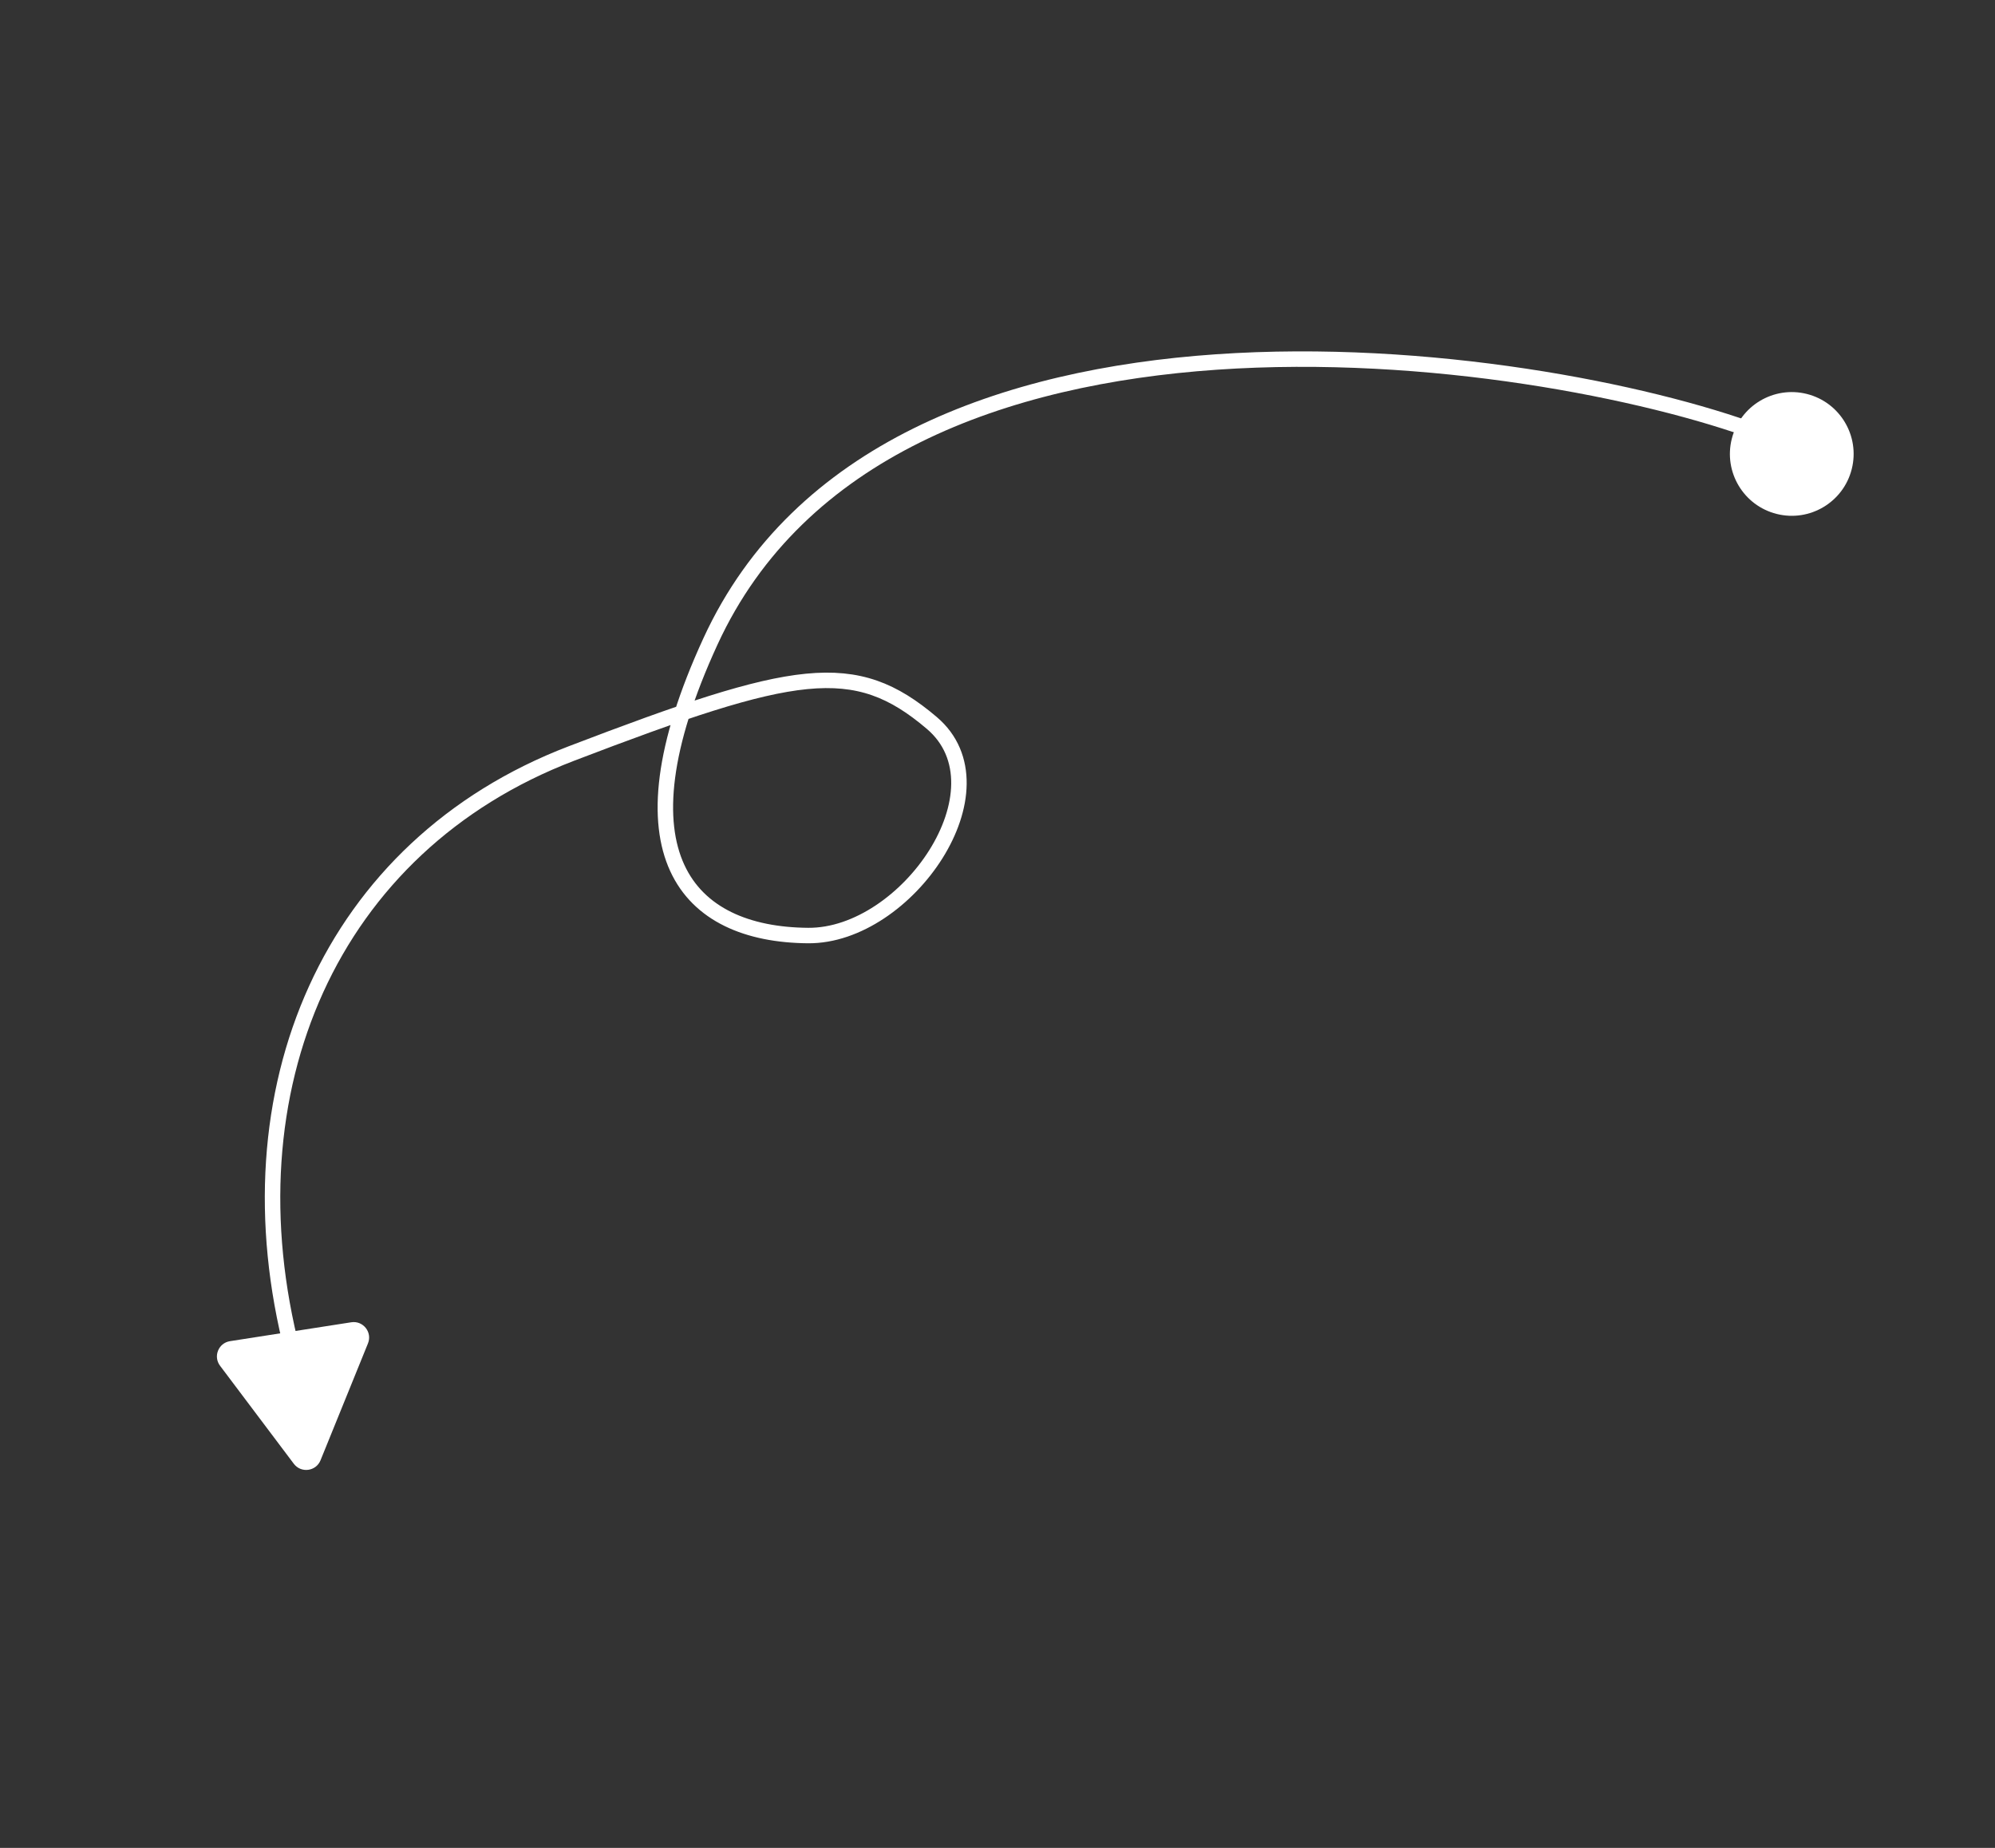 <svg width="258" height="239" viewBox="0 0 258 239" fill="none" xmlns="http://www.w3.org/2000/svg">
<rect x="0" y="0" width="258" height="239" fill="#333333" stroke="none"/>
<path d="M227.5 56C198.334 45.167 114.675 33.364 91.875 82.964C79.233 110.464 88.857 120.875 104.508 120.999C117.256 121.101 130.5 102 120.5 93.5C110.5 85 102.884 86.358 73.873 97.464C42.707 109.395 29.073 140.964 37.873 174.964" stroke="white" stroke-width="2"/>
<path d="M28.456 176.638C27.548 175.432 28.254 173.692 29.746 173.46L45.427 171.017C46.962 170.778 48.172 172.305 47.588 173.746L41.45 188.868C40.865 190.308 38.933 190.56 37.998 189.318L28.456 176.638Z" fill="white"/>
<circle cx="231.717" cy="58.711" r="8" transform="rotate(-75.866 231.717 58.711)" fill="white"/>
</svg>
